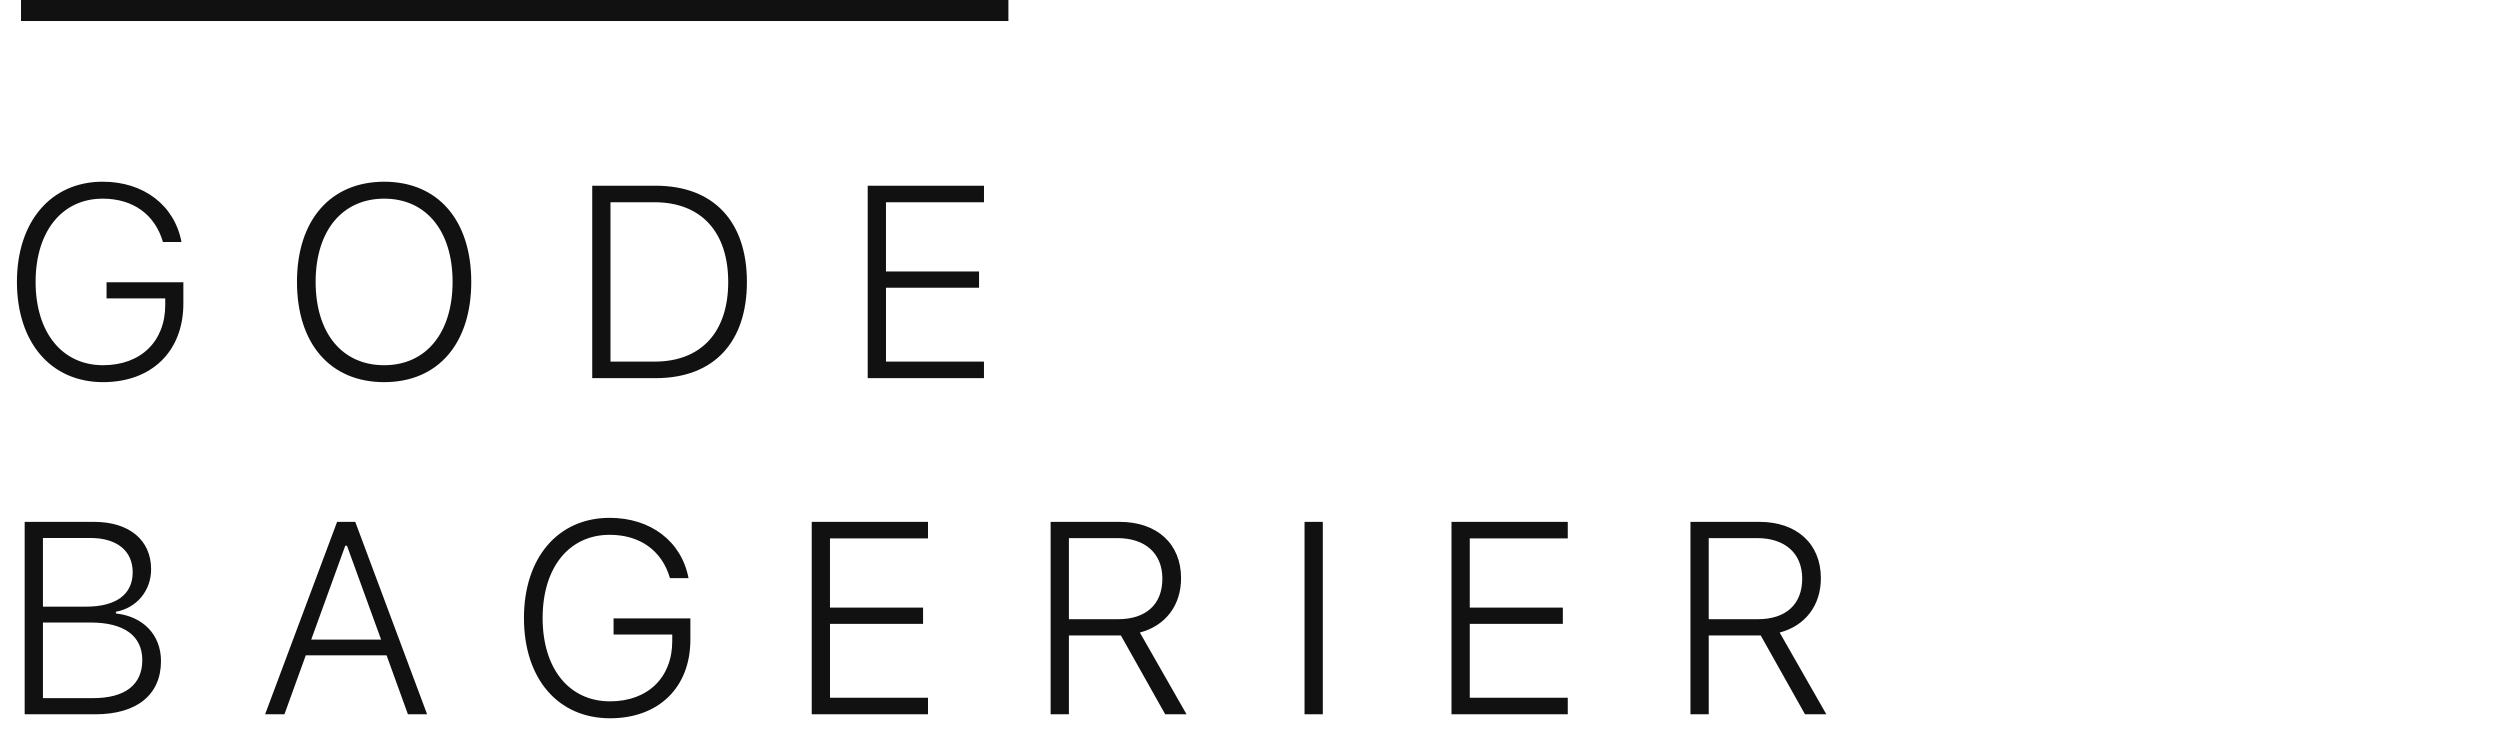 <svg xmlns="http://www.w3.org/2000/svg" width="119" height="36" fill="none"><path fill="#fff" d="M0 0h119v36H0z"/><path fill="#111" fill-rule="evenodd" d="M4.907 18.19c2.317 0 3.821-1.472 3.821-3.738v-1.016H5.072v.768h2.793v.317c0 1.727-1.162 2.863-2.958 2.863-1.955 0-3.212-1.561-3.212-3.967 0-2.4 1.257-3.961 3.193-3.961 1.447 0 2.488.755 2.869 2.063h.882c-.33-1.746-1.796-2.87-3.751-2.87-2.463 0-4.082 1.899-4.082 4.768 0 2.888 1.619 4.773 4.1 4.773Zm13.38-9.54c2.565 0 4.145 1.84 4.145 4.767 0 2.92-1.568 4.773-4.145 4.773-2.583 0-4.151-1.847-4.151-4.773 0-2.933 1.593-4.767 4.151-4.767Zm0 .806c-2 0-3.263 1.536-3.263 3.961 0 2.412 1.238 3.967 3.263 3.967 2.006 0 3.256-1.555 3.256-3.967 0-2.425-1.256-3.961-3.256-3.961Zm28.55 7.757V18h-5.534V8.84h5.535v.787h-4.666v3.295h4.431v.774h-4.43v3.517h4.665ZM29.04 34.19c2.317 0 3.822-1.472 3.822-3.738v-1.016h-3.656v.768h2.793v.317c0 1.727-1.162 2.863-2.959 2.863-1.955 0-3.211-1.561-3.211-3.967 0-2.4 1.256-3.96 3.192-3.96 1.448 0 2.489.754 2.87 2.062h.882c-.33-1.746-1.796-2.87-3.752-2.87-2.462 0-4.081 1.899-4.081 4.768 0 2.888 1.619 4.773 4.1 4.773Zm15.133-.977V34h-5.535v-9.16h5.535v.787h-4.666v3.295h4.431v.774h-4.43v3.517h4.665ZM50.88 34v-3.752h2.475L55.464 34h1.015l-2.221-3.891c1.225-.324 1.961-1.295 1.961-2.59 0-1.631-1.142-2.679-2.926-2.679H50.01V34h.87Zm0-4.526v-3.86h2.304c1.333 0 2.145.73 2.145 1.93 0 1.226-.78 1.93-2.107 1.93h-2.342ZM62.966 34h-.87v-9.16h.87V34Zm11.66 0v-.787h-4.665v-3.517h4.43v-.774h-4.43v-3.295h4.665v-.787h-5.535V34h5.535Zm6.71 0v-3.752h2.475L85.918 34h1.016l-2.222-3.891c1.225-.324 1.962-1.295 1.962-2.59 0-1.631-1.143-2.679-2.927-2.679h-3.281V34h.87Zm2.342-4.526h-2.343v-3.86h2.305c1.332 0 2.145.73 2.145 1.93 0 1.226-.78 1.93-2.107 1.93ZM19.417 34l-1.016-2.806h-3.846L13.539 34h-.92l3.427-9.16h.864L20.33 34h-.914Zm-2.983-8.023-1.62 4.468h3.327l-1.625-4.468h-.082ZM1.174 34H4.54c1.986 0 3.123-.94 3.123-2.533 0-1.257-.857-2.126-2.146-2.266v-.082c.971-.172 1.676-.99 1.676-2.019 0-1.39-1.035-2.26-2.723-2.26H1.174V34Zm.87-5.123v-3.269h2.26c1.25 0 2.012.603 2.012 1.632 0 1.066-.806 1.637-2.222 1.637h-2.05Zm2.374 4.355H2.044v-3.6H4.31c1.593 0 2.463.63 2.463 1.79 0 1.175-.819 1.81-2.355 1.81ZM31.204 8.84H28.19V18h3.015c2.8 0 4.348-1.733 4.348-4.583 0-2.844-1.555-4.577-4.348-4.577Zm-2.145 8.373V9.627h2.094c2.235 0 3.51 1.429 3.51 3.796 0 2.368-1.269 3.79-3.51 3.79H29.06Z" clip-rule="evenodd"/><path fill="#111" d="M1 0h47v1H1V0Z"/></svg>